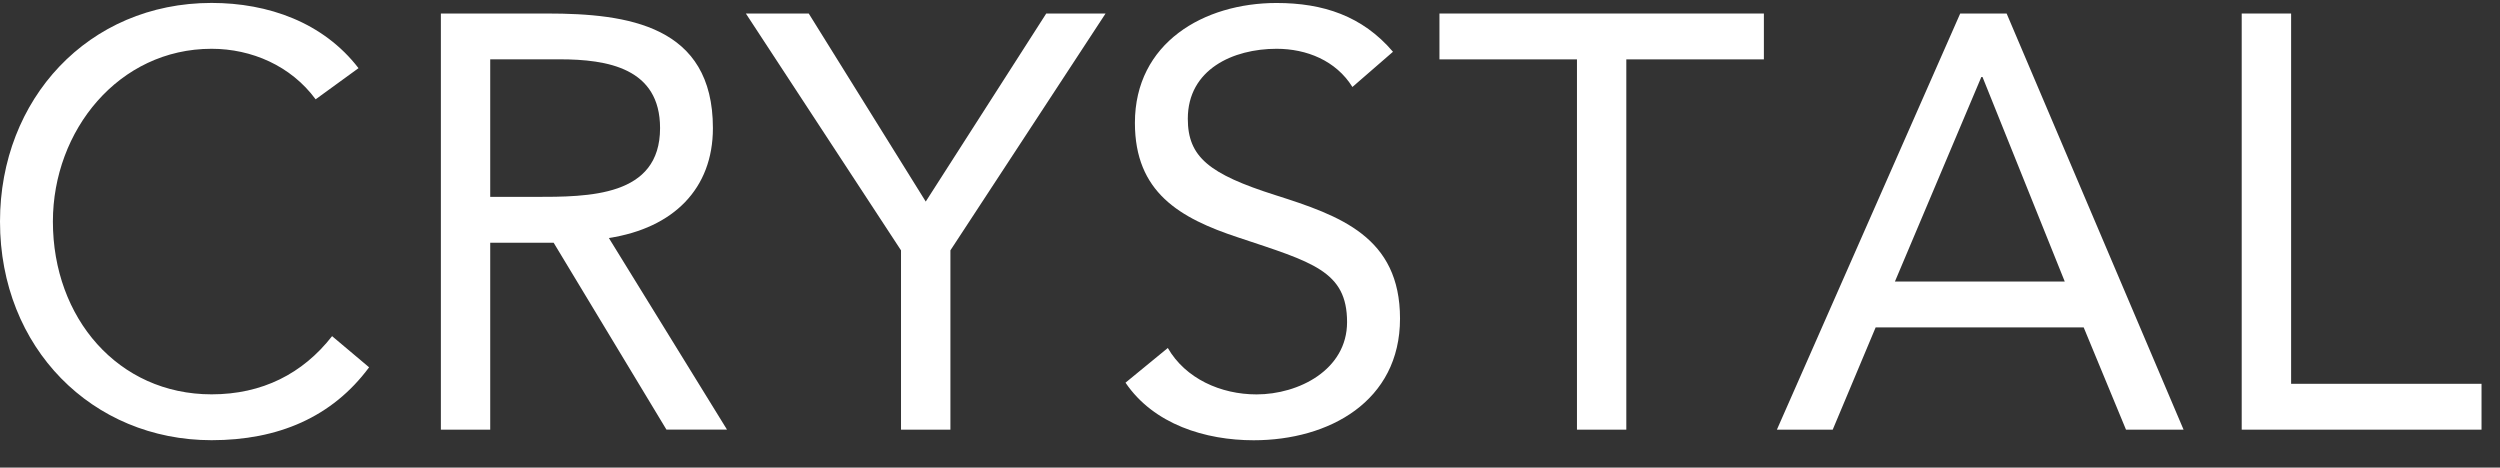 <?xml version="1.0" encoding="utf-8"?>
<!-- Generator: Adobe Illustrator 25.3.1, SVG Export Plug-In . SVG Version: 6.00 Build 0)  -->
<svg version="1.1" id="Слой_1" xmlns="http://www.w3.org/2000/svg" xmlns:xlink="http://www.w3.org/1999/xlink" x="0px" y="0px"
	 viewBox="0 0 443.78 83.01" style="enable-background:new 0 0 443.78 83.01;" xml:space="preserve">
<rect x="0" y="0" width="443.78" height="83.01" fill="#333333" stroke="none"/>
<style type="text/css">
	.st0{fill:#FFFFFF;}
</style>
<g id="CRYSTAL">
	<path class="st0" d="M56.03,17.63c-4.38-5.95-11.37-8.97-18.47-8.97c-16.49,0-28.17,14.5-28.17,30.67
		c0,17.11,11.58,30.67,28.17,30.67c8.97,0,16.17-3.65,21.39-10.33l6.57,5.53c-6.57,8.87-16.17,12.94-27.96,12.94
		C16.38,78.14,0,61.76,0,39.33C0,17.63,15.65,0.52,37.56,0.52c10.02,0,19.82,3.44,26.08,11.58L56.03,17.63z"/>
	<path class="st0" d="M78.25,2.4h18.88c14.29,0,29.42,2.09,29.42,20.34c0,10.75-6.99,17.74-18.47,19.51l20.97,34.01h-10.75
		L98.28,43.09H87.02v33.18h-8.76V2.4z M87.02,34.95h7.82c9.7,0,22.33,0,22.33-12.21c0-10.64-9.29-12.21-17.84-12.21H87.02V34.95z"/>
	<polygon class="st0" points="159.94,44.44 132.4,2.4 143.56,2.4 164.33,35.78 185.72,2.4 196.25,2.4 168.71,44.44 168.71,76.27 
		159.94,76.27 	"/>
	<path class="st0" d="M240.07,15.44c-2.92-4.69-8.14-6.78-13.46-6.78c-7.72,0-15.76,3.65-15.76,12.42c0,6.78,3.76,9.81,15.55,13.56
		c11.48,3.65,22.12,7.41,22.12,21.91c0,14.71-12.62,21.6-25.98,21.6c-8.56,0-17.74-2.82-22.75-10.22l7.51-6.16
		c3.13,5.43,9.39,8.24,15.75,8.24c7.51,0,16.07-4.38,16.07-12.83c0-9.08-6.16-10.64-19.3-15.02c-10.43-3.44-18.36-8.03-18.36-20.35
		c0-14.19,12.21-21.28,25.15-21.28c8.24,0,15.23,2.29,20.66,8.66L240.07,15.44z"/>
	<polygon class="st0" points="313.11,10.54 288.69,10.54 288.69,76.27 279.93,76.27 279.93,10.54 255.52,10.54 255.52,2.4 
		313.11,2.4 	"/>
	<path class="st0" d="M347.96,2.4h8.24l31.41,73.87h-10.22l-7.51-18.15h-36.93l-7.62,18.15h-9.91L347.96,2.4z M351.92,13.67h-0.21
		l-15.34,36.31h30.15L351.92,13.67z"/>
	<polygon class="st0" points="397.93,2.4 406.7,2.4 406.7,68.13 440.5,68.13 440.5,76.27 397.93,76.27 	"/>
</g>
</svg>

